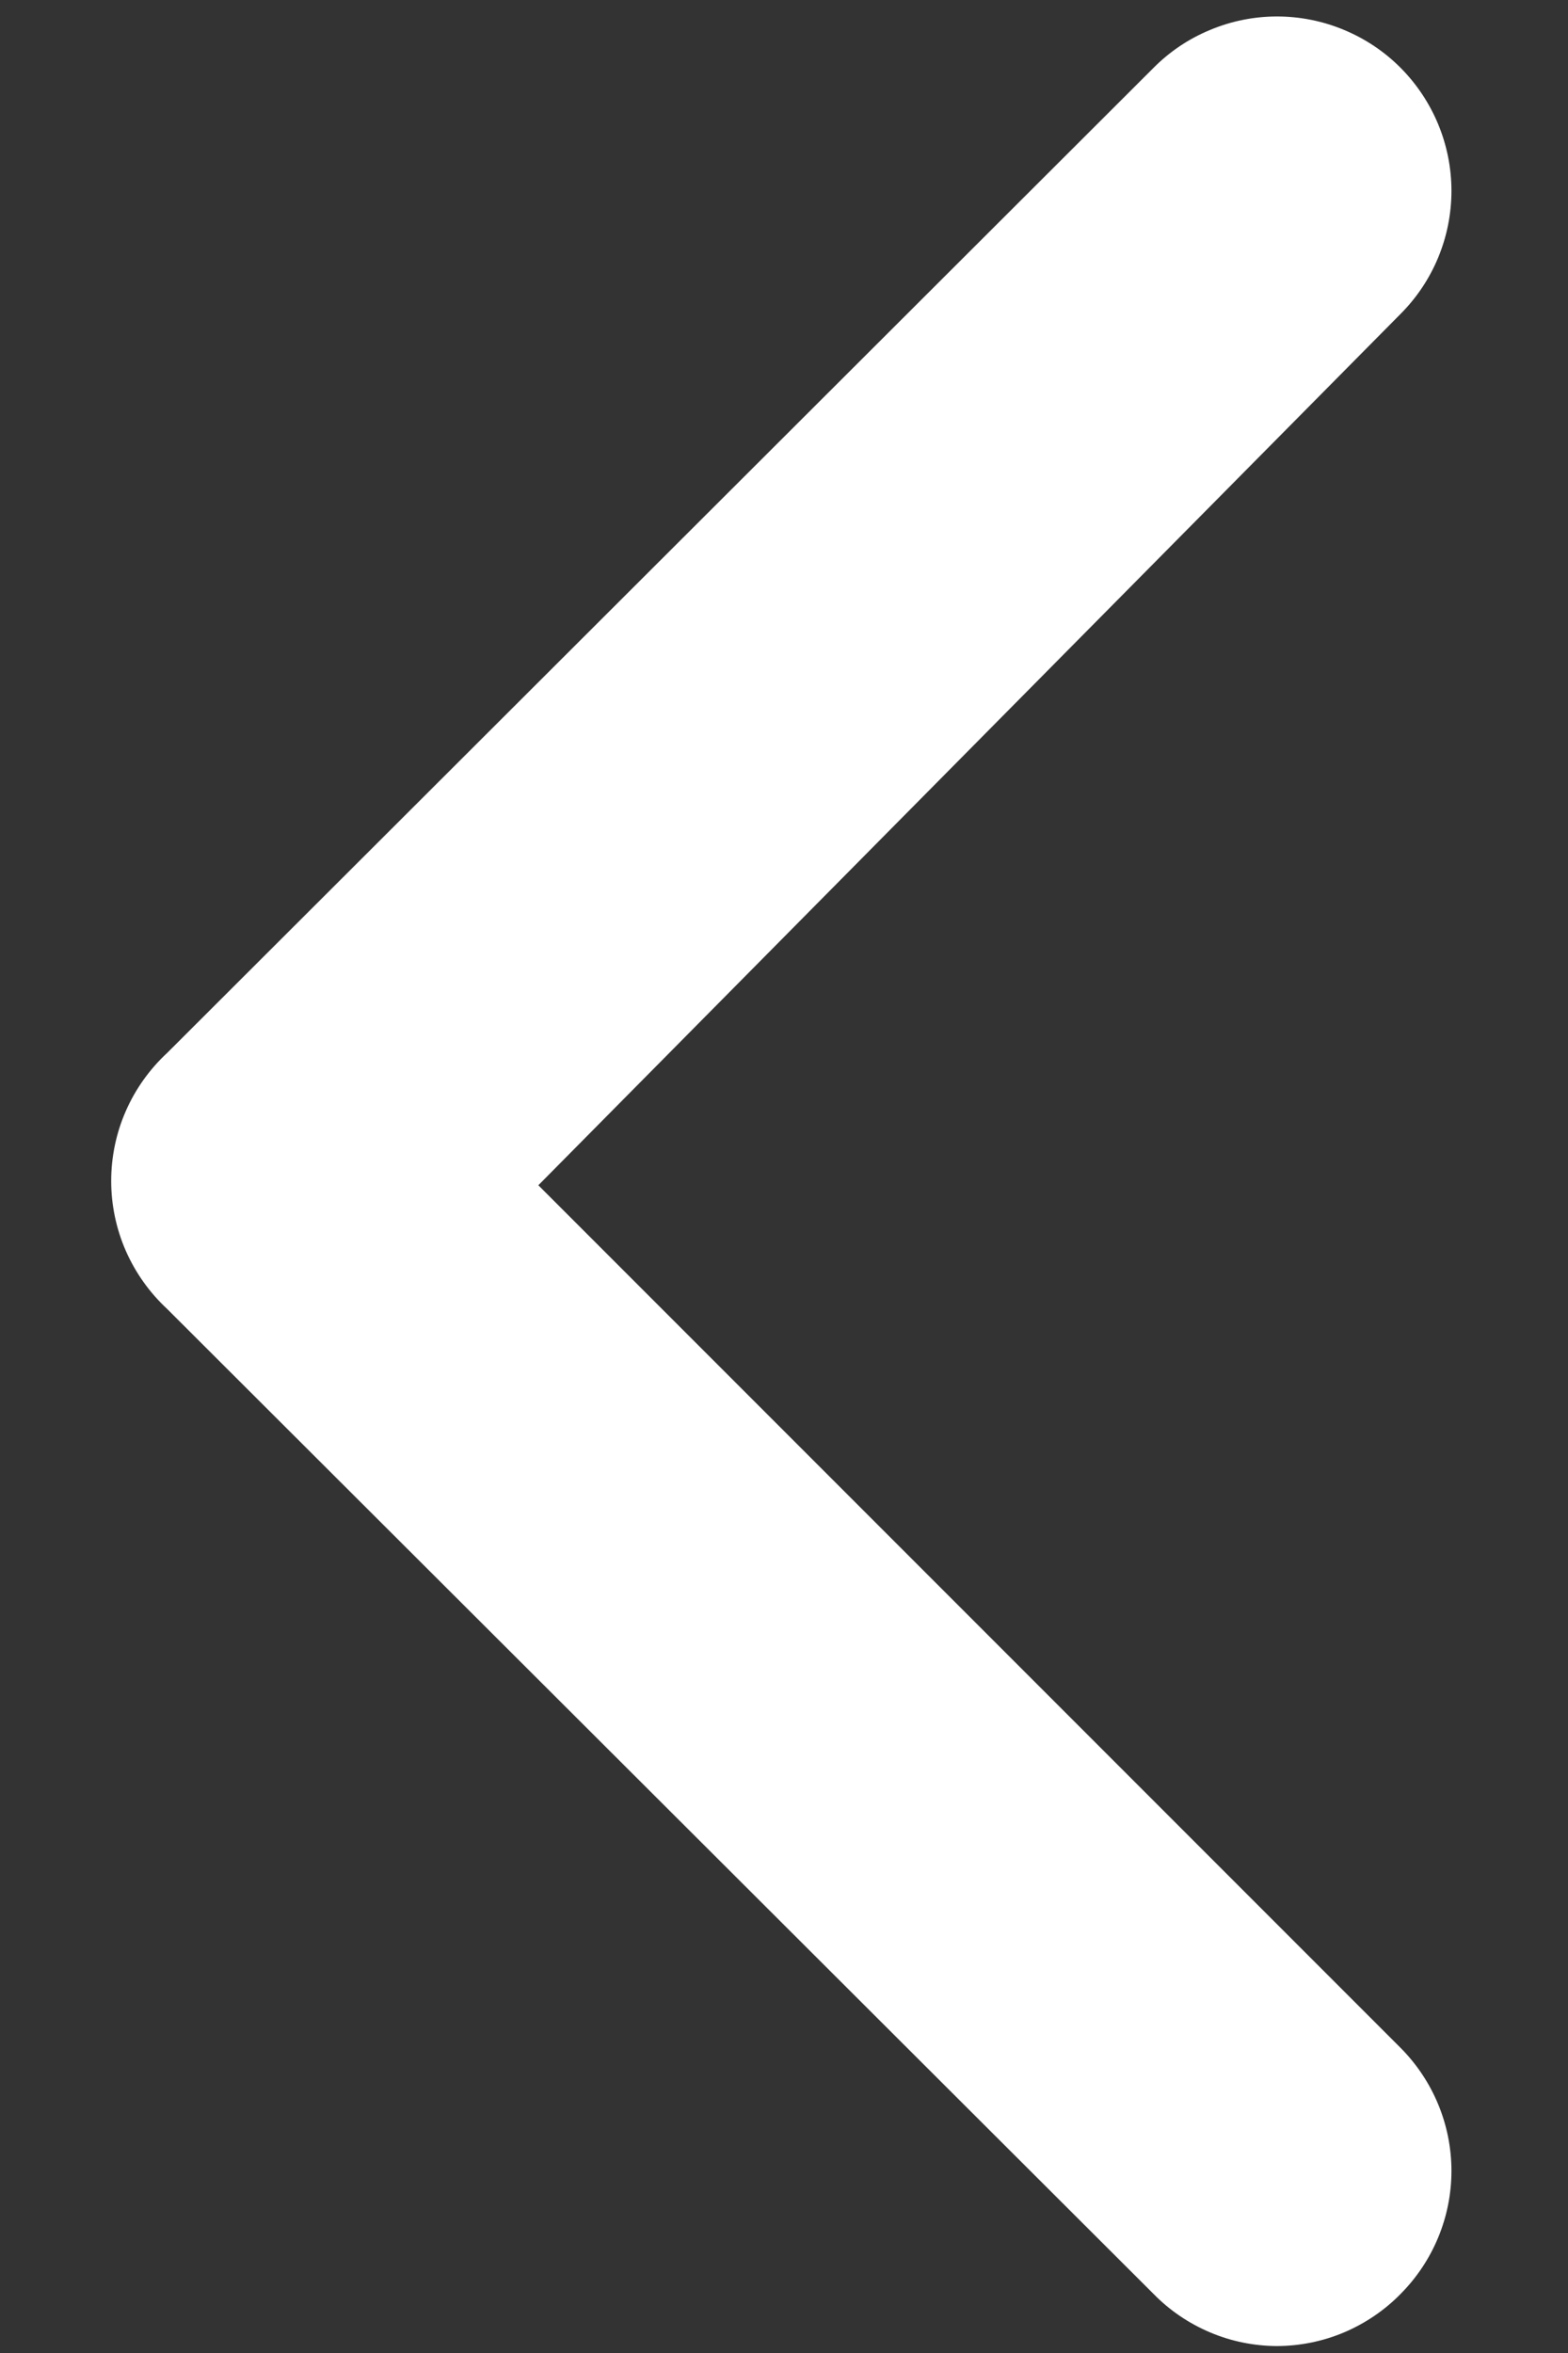 <svg width="12" height="18" viewBox="0 0 12 18" fill="none" xmlns="http://www.w3.org/2000/svg">
<rect x="0" y="0" width="12" height="18" fill="#333333" stroke="none"/>
<path d="M1.28 8.054L8.827 0.52C8.951 0.395 9.098 0.296 9.261 0.229C9.423 0.161 9.597 0.126 9.773 0.126C9.949 0.126 10.124 0.161 10.286 0.229C10.448 0.296 10.596 0.395 10.72 0.52C10.968 0.77 11.108 1.108 11.108 1.46C11.108 1.813 10.968 2.151 10.72 2.4L4.12 9.067L10.72 15.667C10.968 15.917 11.108 16.255 11.108 16.607C11.108 16.959 10.968 17.297 10.72 17.547C10.597 17.673 10.449 17.773 10.287 17.842C10.124 17.911 9.95 17.946 9.773 17.947C9.597 17.946 9.422 17.911 9.26 17.842C9.097 17.773 8.95 17.673 8.827 17.547L1.28 10.014C1.145 9.889 1.037 9.737 0.963 9.569C0.889 9.4 0.851 9.218 0.851 9.034C0.851 8.85 0.889 8.667 0.963 8.499C1.037 8.33 1.145 8.179 1.28 8.054V8.054Z" fill="white"/>
</svg>
